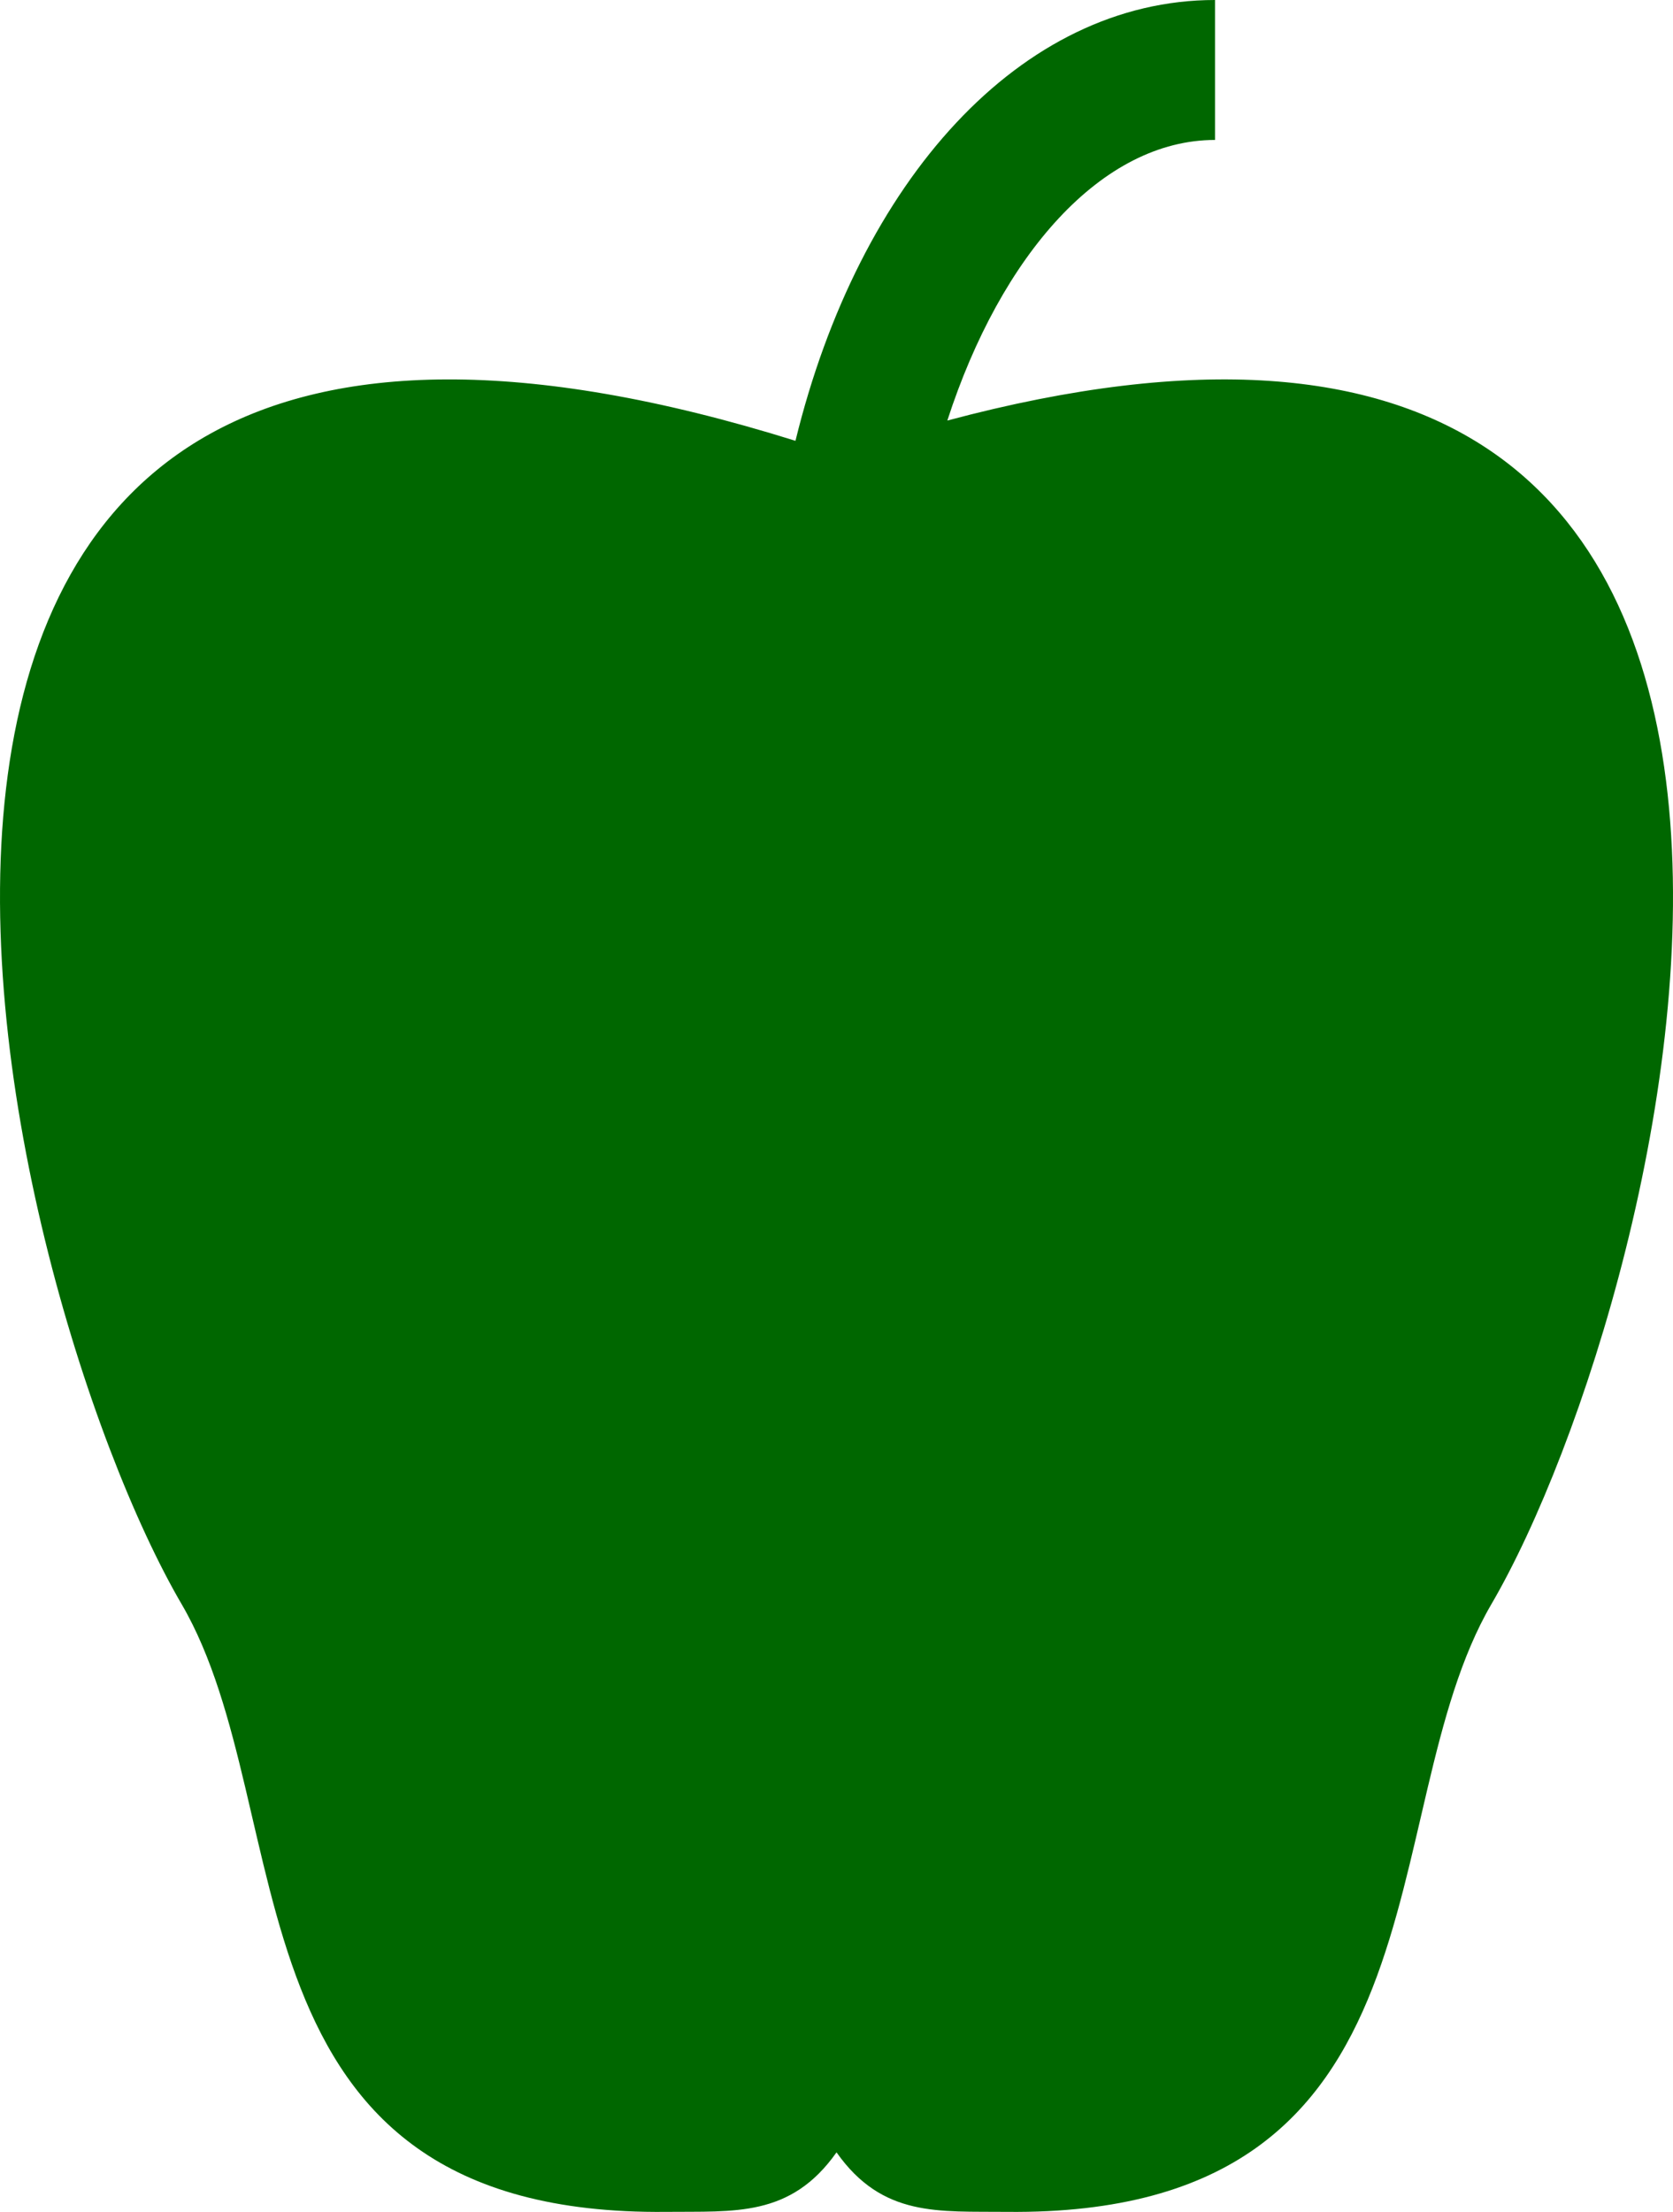 <?xml version="1.0" encoding="utf-8"?>
<!-- Generator: Adobe Illustrator 16.0.0, SVG Export Plug-In . SVG Version: 6.00 Build 0)  -->
<!DOCTYPE svg PUBLIC "-//W3C//DTD SVG 1.1//EN" "http://www.w3.org/Graphics/SVG/1.1/DTD/svg11.dtd">
<svg version="1.1" id="Layer_1" xmlns="http://www.w3.org/2000/svg" xmlns:xlink="http://www.w3.org/1999/xlink" x="0px" y="0px"
	 width="75.646px" height="100px" viewBox="0 0 75.646 100" enable-background="new 0 0 75.646 100" xml:space="preserve">
<path fill="#006700" d="M42.834,19.013c2.432-7.503,6.998-12.686,12.104-12.686V0C46.153,0,38.84,8.165,35.968,19.929
	C-13.594,4.448-0.195,58.127,8.213,72.525c5.507,9.43,1.528,27.69,21.914,27.473c3.069-0.033,5.617,0.26,7.697-2.691
	c2.079,2.951,4.627,2.658,7.696,2.691c20.385,0.219,16.406-18.043,21.914-27.473C75.658,58.439,88.658,6.771,42.834,19.013z"/>
</svg>

